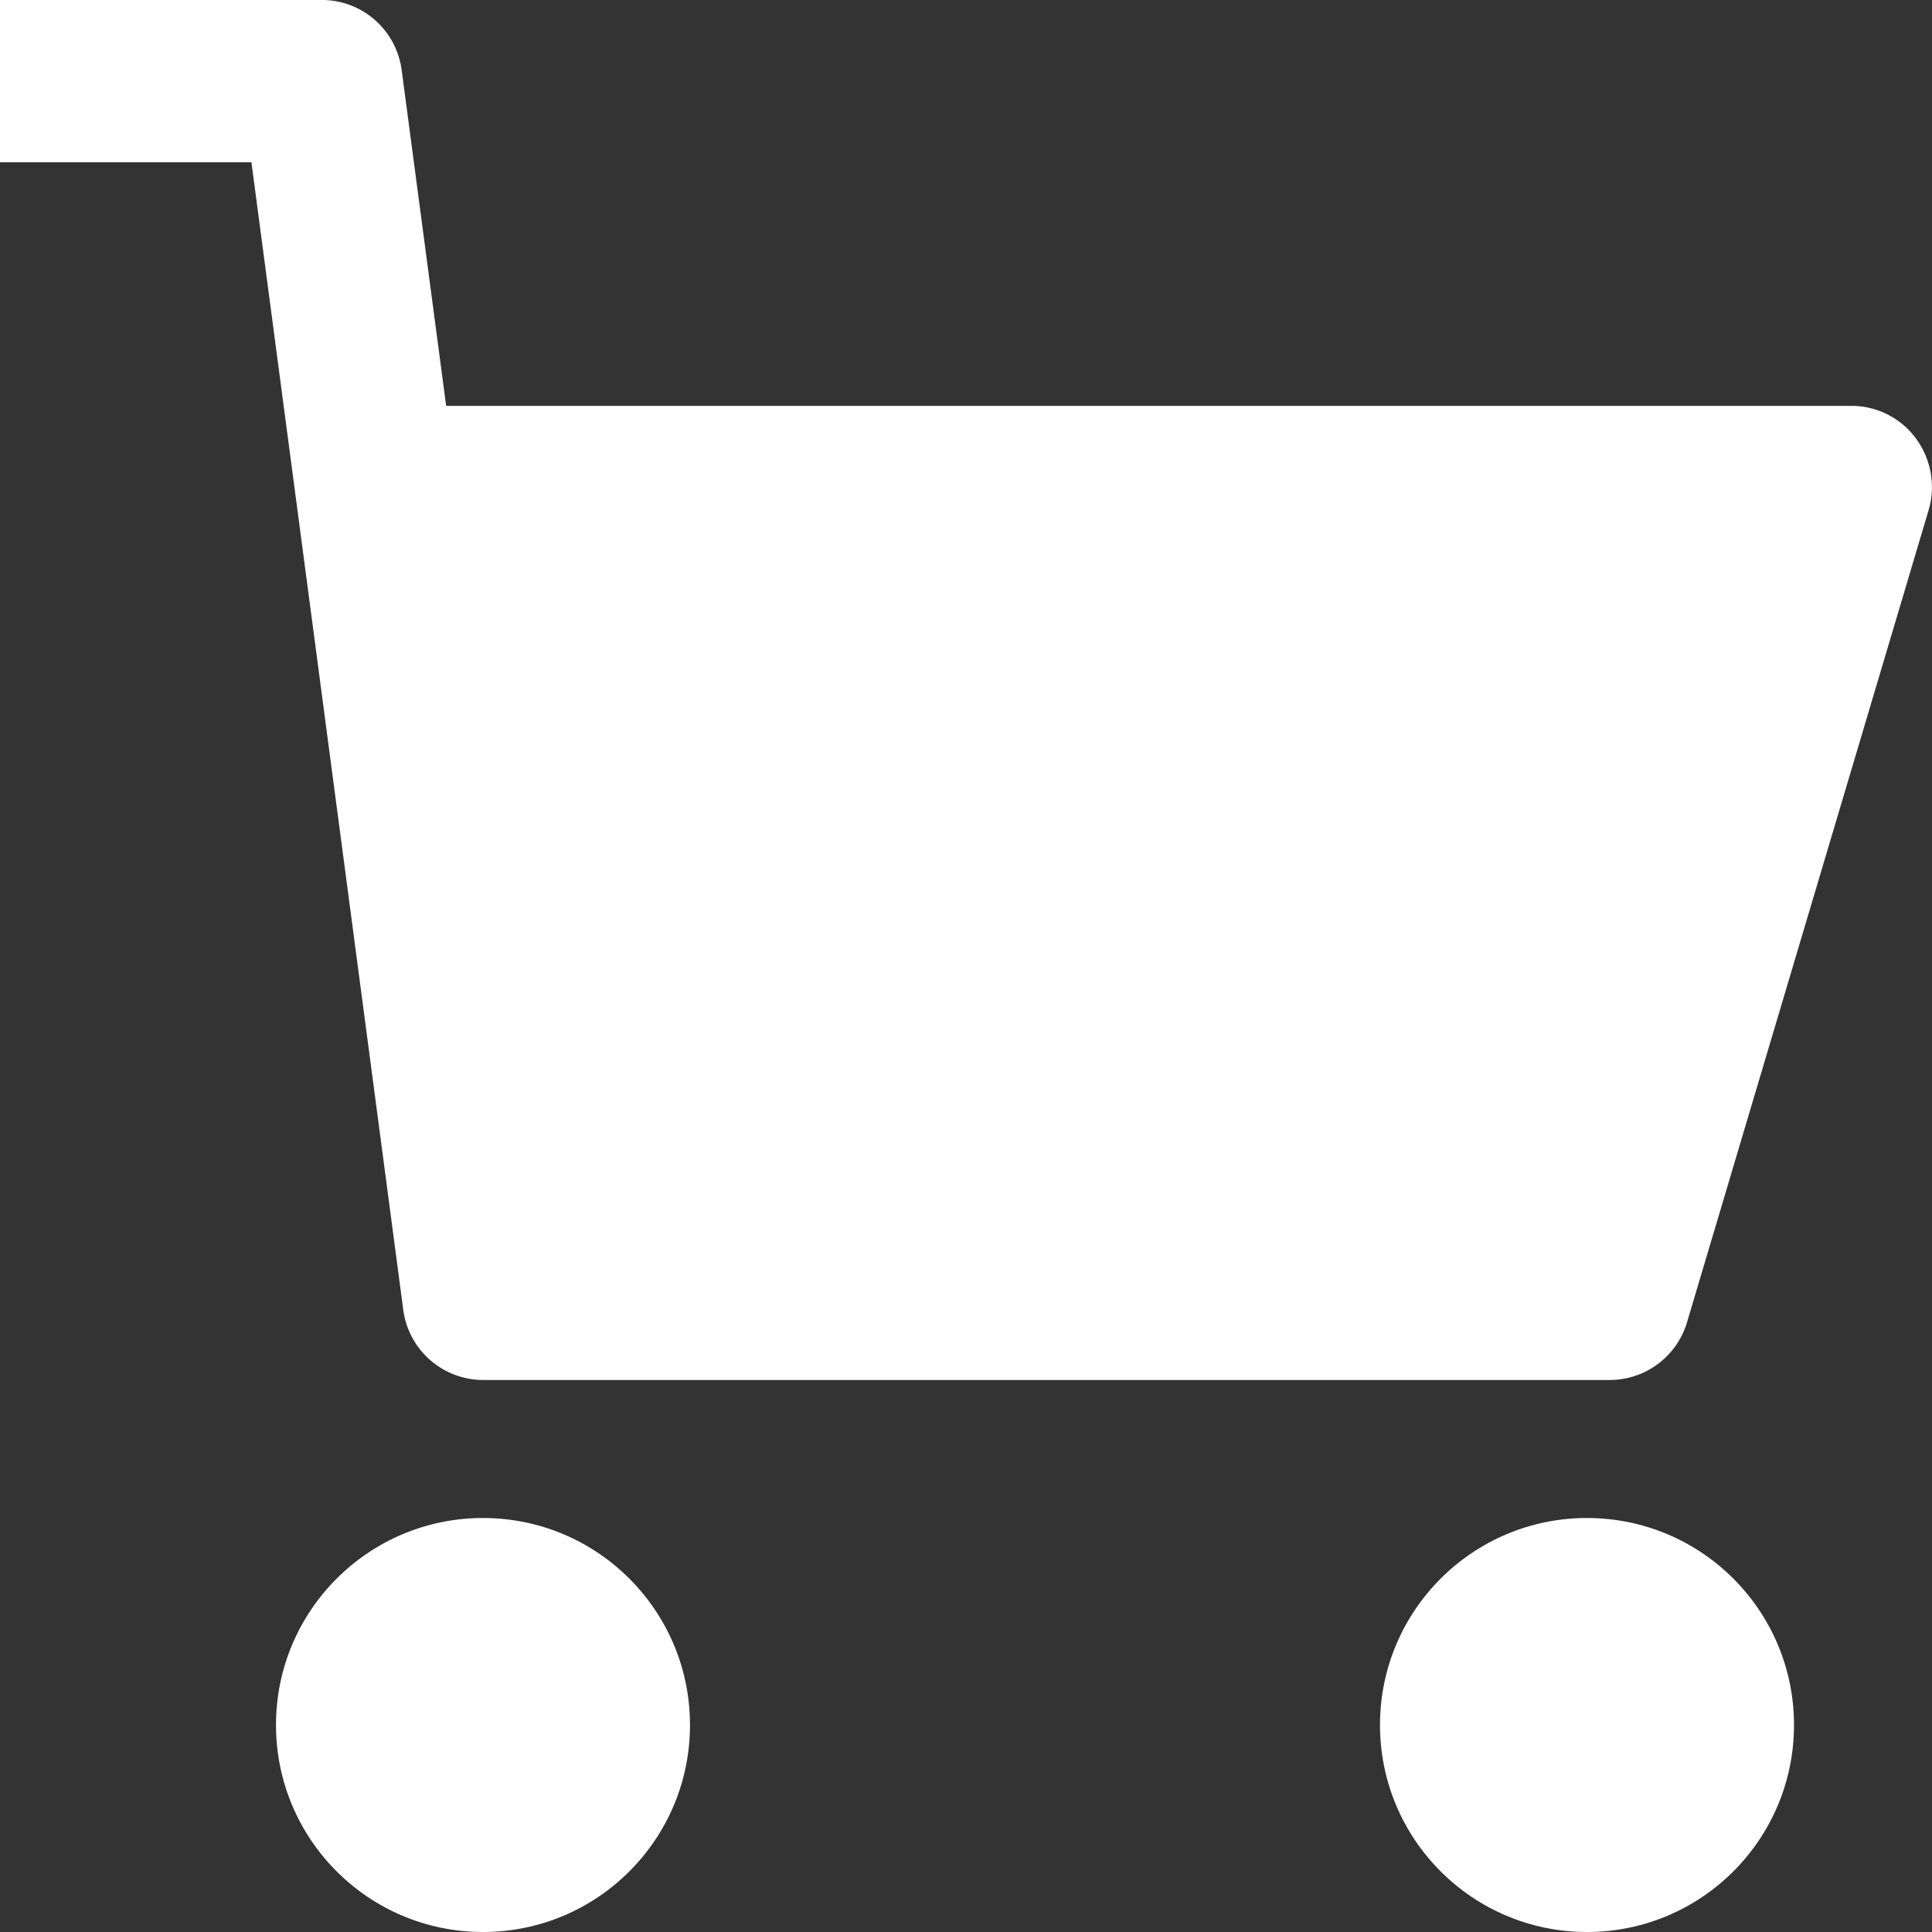 <svg width="14" height="14" viewBox="0 0 14 14" xmlns="http://www.w3.org/2000/svg"><rect x="0" y="0" width="14" height="14" fill="#333333" stroke="none"/><title>cart-simple</title><g fill="#FFF"><circle cx="3.5" cy="12.5" r="1.5"/><circle cx="11.5" cy="12.5" r="1.5"/><path d="M11.667 10H3.5a.585.585 0 0 1-.578-.51l-1.1-8.314H0V0h2.333c.293 0 .54.218.578.51l.322 2.431h10.184a.58.58 0 0 1 .467.237c.11.15.144.343.091.52l-1.75 5.883a.585.585 0 0 1-.558.419z"/></g></svg>